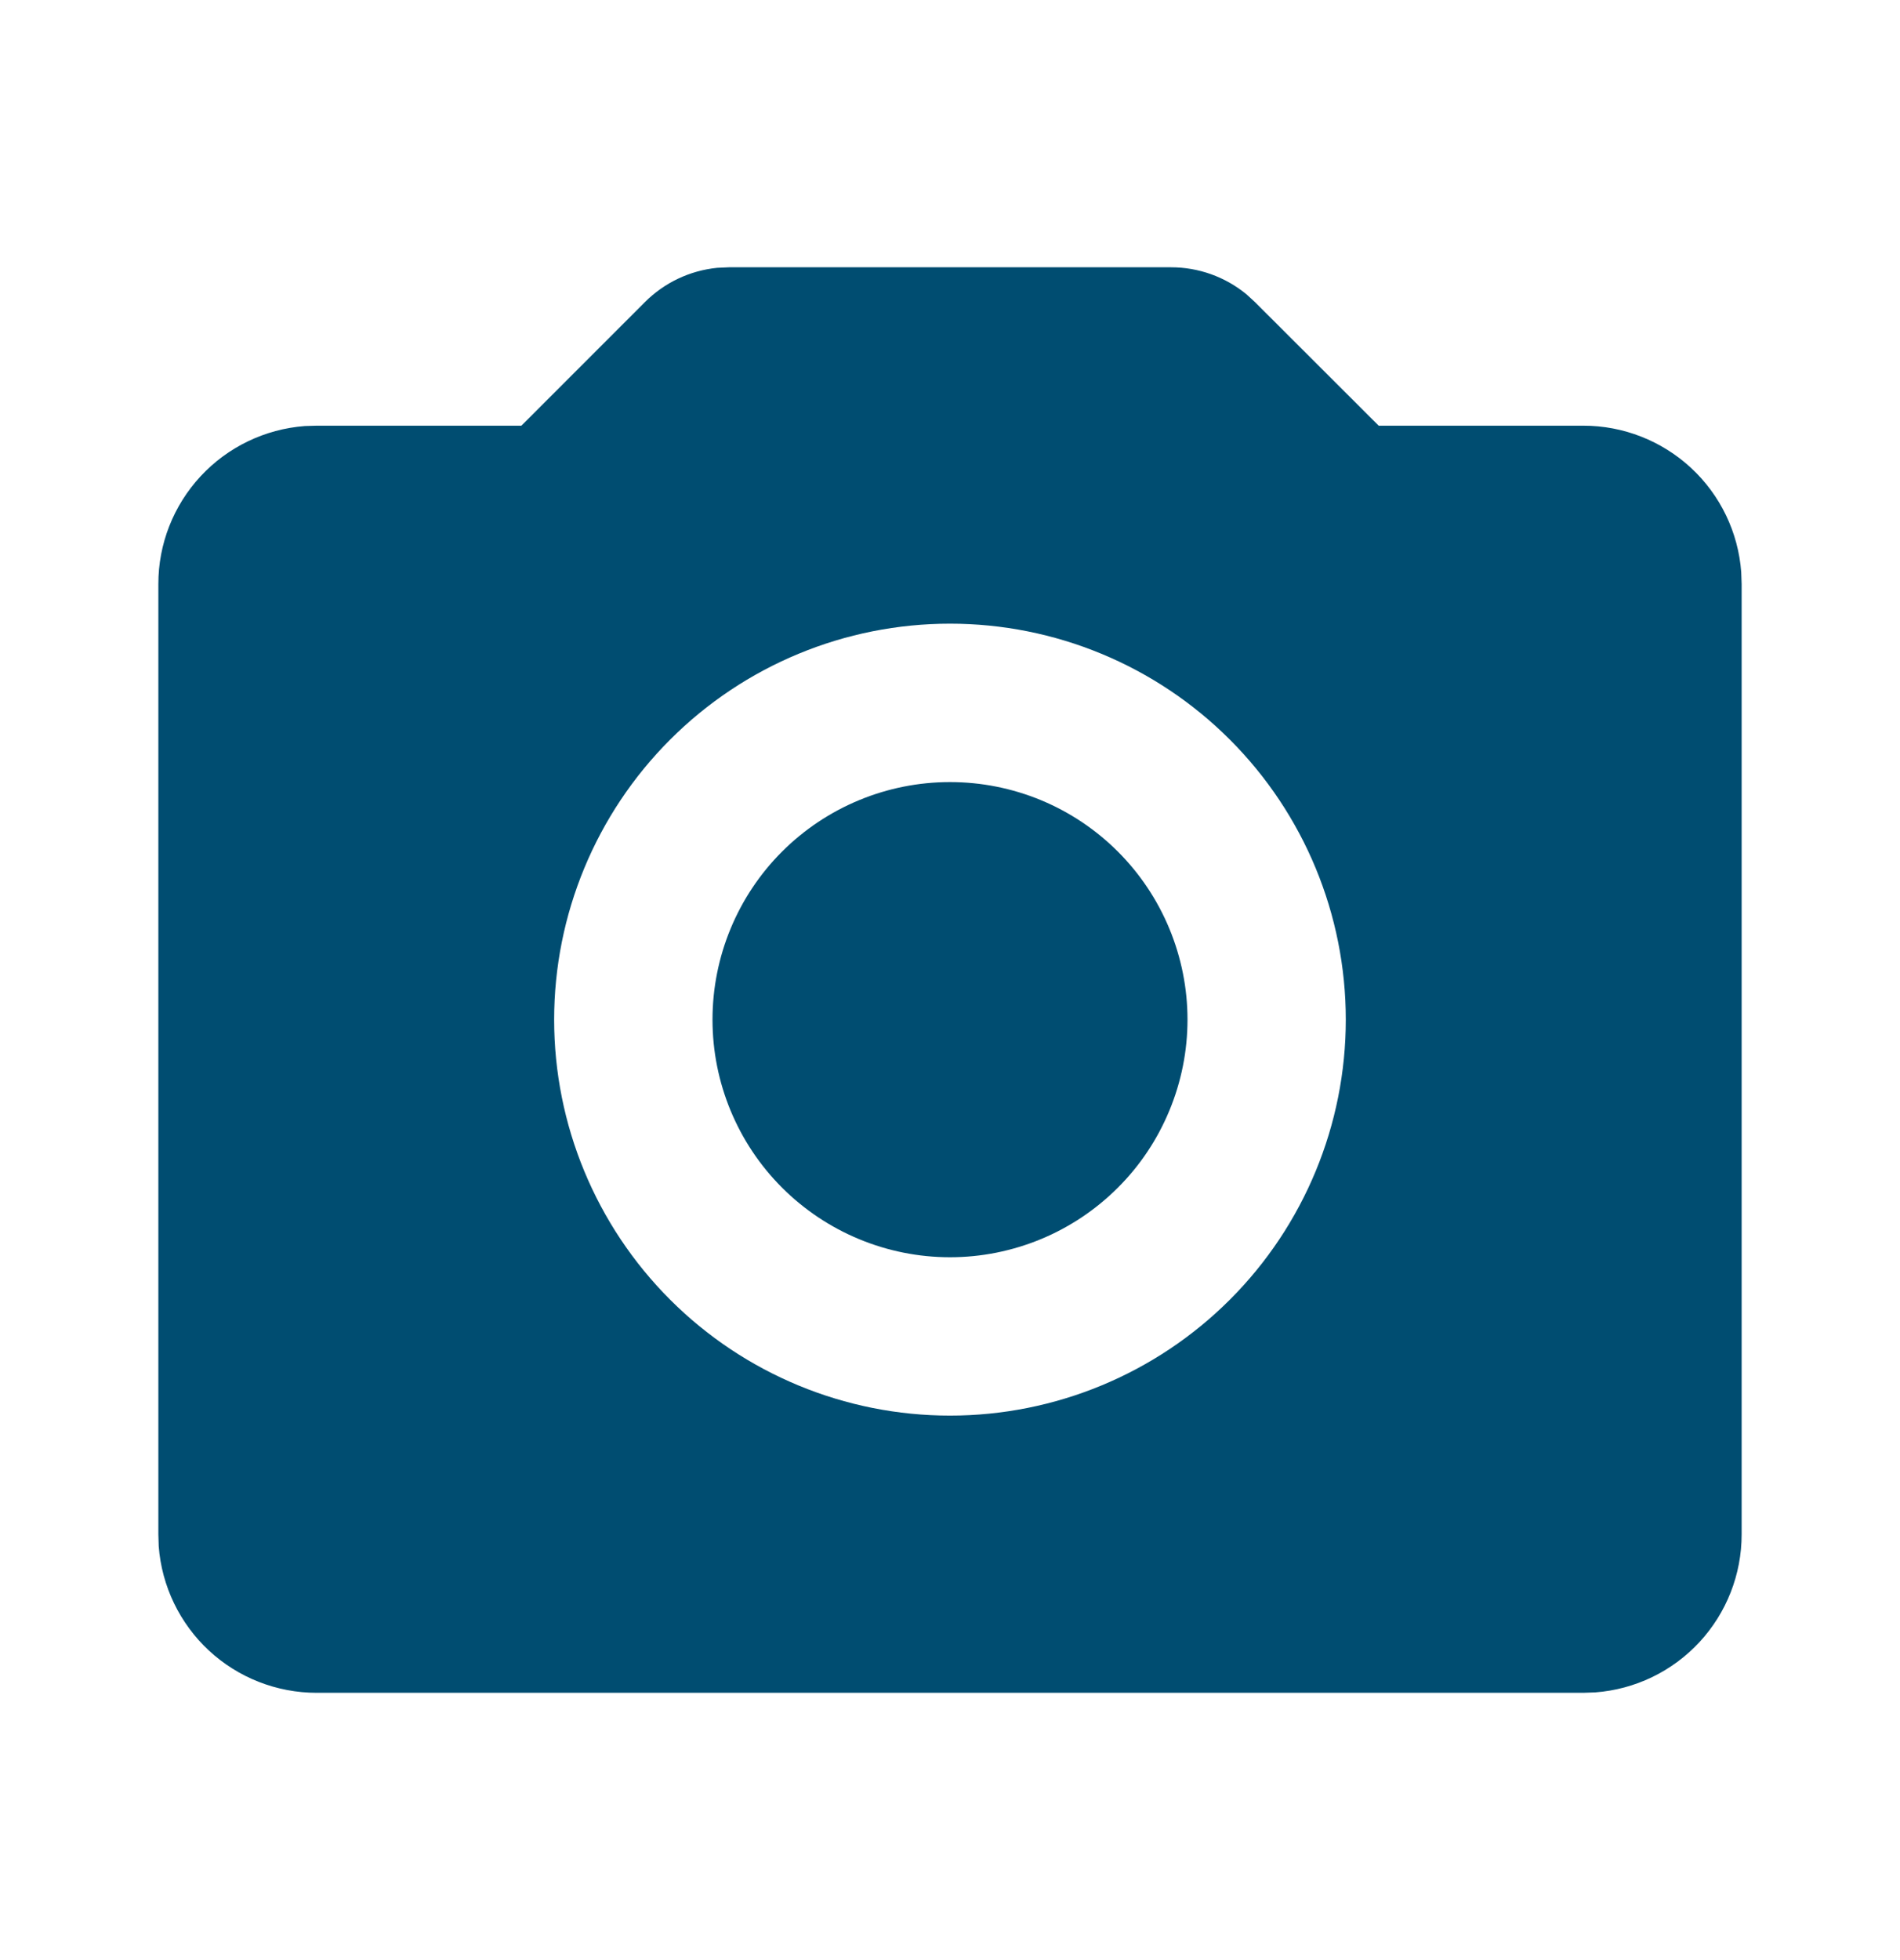 <svg width="32" height="33" viewBox="0 0 32 33" fill="none" xmlns="http://www.w3.org/2000/svg">
<g clip-path="url(#clip0_299_18288)">
<path d="M19.724 4.5C20.186 4.5 20.633 4.66 20.991 4.953L21.137 5.087L23.22 7.167H26.666C27.339 7.166 27.987 7.421 28.481 7.878C28.974 8.335 29.276 8.962 29.326 9.633L29.333 9.833V25.833C29.333 26.506 29.079 27.154 28.622 27.647C28.164 28.141 27.537 28.443 26.866 28.493L26.666 28.5H5.333C4.66 28.5 4.012 28.246 3.519 27.789C3.026 27.331 2.724 26.704 2.673 26.033L2.667 25.833V9.833C2.666 9.161 2.92 8.513 3.378 8.019C3.835 7.526 4.462 7.224 5.133 7.173L5.333 7.167H8.781L10.861 5.087C11.188 4.759 11.618 4.555 12.079 4.509L12.276 4.5H19.724ZM16 10.5C14.232 10.5 12.536 11.202 11.286 12.453C10.036 13.703 9.333 15.399 9.333 17.167C9.333 18.935 10.036 20.631 11.286 21.881C12.536 23.131 14.232 23.833 16 23.833C17.768 23.833 19.464 23.131 20.714 21.881C21.964 20.631 22.666 18.935 22.666 17.167C22.666 15.399 21.964 13.703 20.714 12.453C19.464 11.202 17.768 10.5 16 10.5ZM16 13.167C16.525 13.167 17.045 13.27 17.531 13.471C18.016 13.672 18.457 13.967 18.828 14.338C19.2 14.71 19.494 15.151 19.695 15.636C19.896 16.121 20 16.641 20 17.167C20 17.692 19.896 18.212 19.695 18.697C19.494 19.183 19.2 19.624 18.828 19.995C18.457 20.366 18.016 20.661 17.531 20.862C17.045 21.063 16.525 21.167 16 21.167C14.939 21.167 13.922 20.745 13.171 19.995C12.421 19.245 12 18.227 12 17.167C12 16.106 12.421 15.088 13.171 14.338C13.922 13.588 14.939 13.167 16 13.167Z" fill="#004D71"/>
</g>
<defs>
<clipPath id="clip0_299_18288">
<rect width="32" height="32" fill="white" transform="translate(0 0.5)"/>
</clipPath>
</defs>
</svg>
